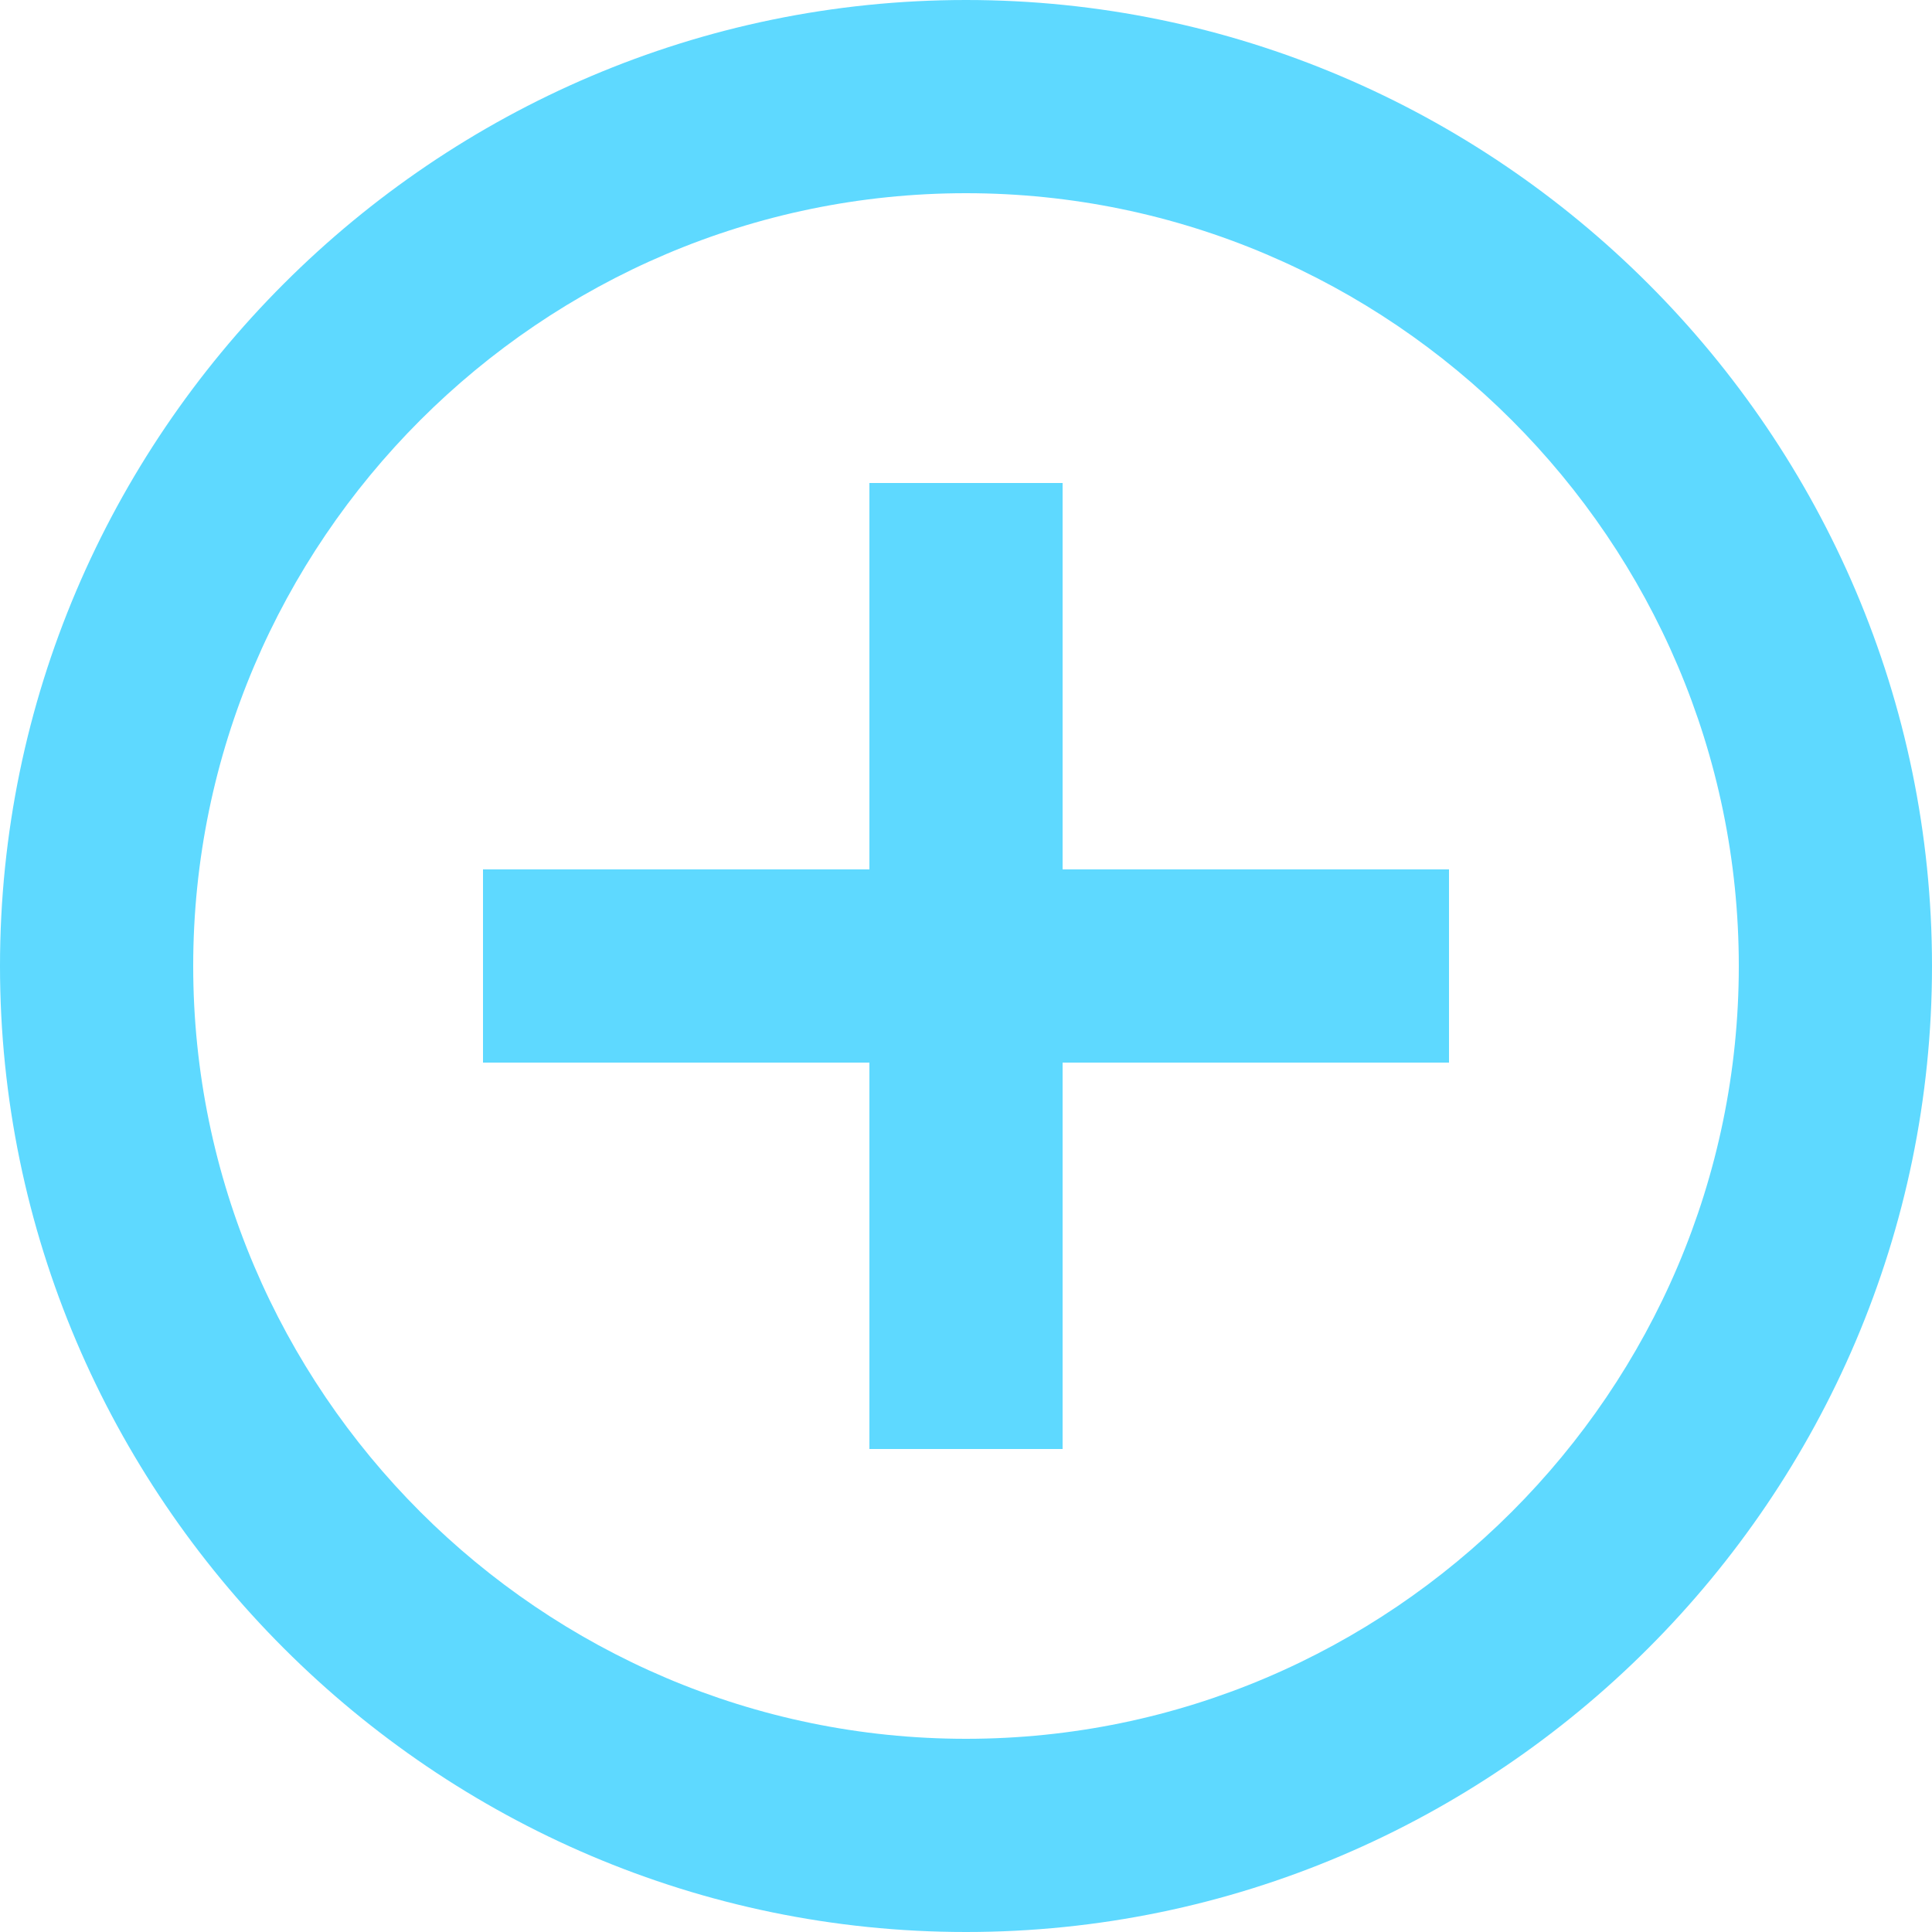 <svg width="35" height="35" viewBox="0 0 35 35" version="1.1" xmlns="http://www.w3.org/2000/svg" xmlns:xlink="http://www.w3.org/1999/xlink">
<title>rounded-add-button</title>
<desc>Created using Figma</desc>
<g id="Canvas" transform="translate(-894 -2567)">
<g id="rounded-add-button">
<g id="Group">
<g id="add circle outline">
<g id="Vector">
<use xlink:href="#path0_fill" transform="translate(894 2567)" fill="#5ED9FF"/>
</g>
</g>
</g>
</g>
</g>
<defs>
<path id="path0_fill" d="M 19.25 8.75L 15.75 8.75L 15.75 15.75L 8.75 15.75L 8.75 19.25L 15.75 19.25L 15.75 26.25L 19.25 26.25L 19.25 19.25L 26.25 19.25L 26.25 15.75L 19.25 15.75L 19.25 8.75ZM 17.5 0C 7.875 0 0 7.875 0 17.5C 0 27.125 7.875 35 17.5 35C 27.125 35 35 27.125 35 17.5C 35 7.875 27.125 0 17.5 0ZM 17.5 31.5C 9.8 31.5 3.5 25.2 3.5 17.5C 3.5 9.8 9.8 3.5 17.5 3.5C 25.2 3.5 31.5 9.8 31.5 17.5C 31.5 25.2 25.2 31.5 17.5 31.5Z"/>
</defs>
</svg>
